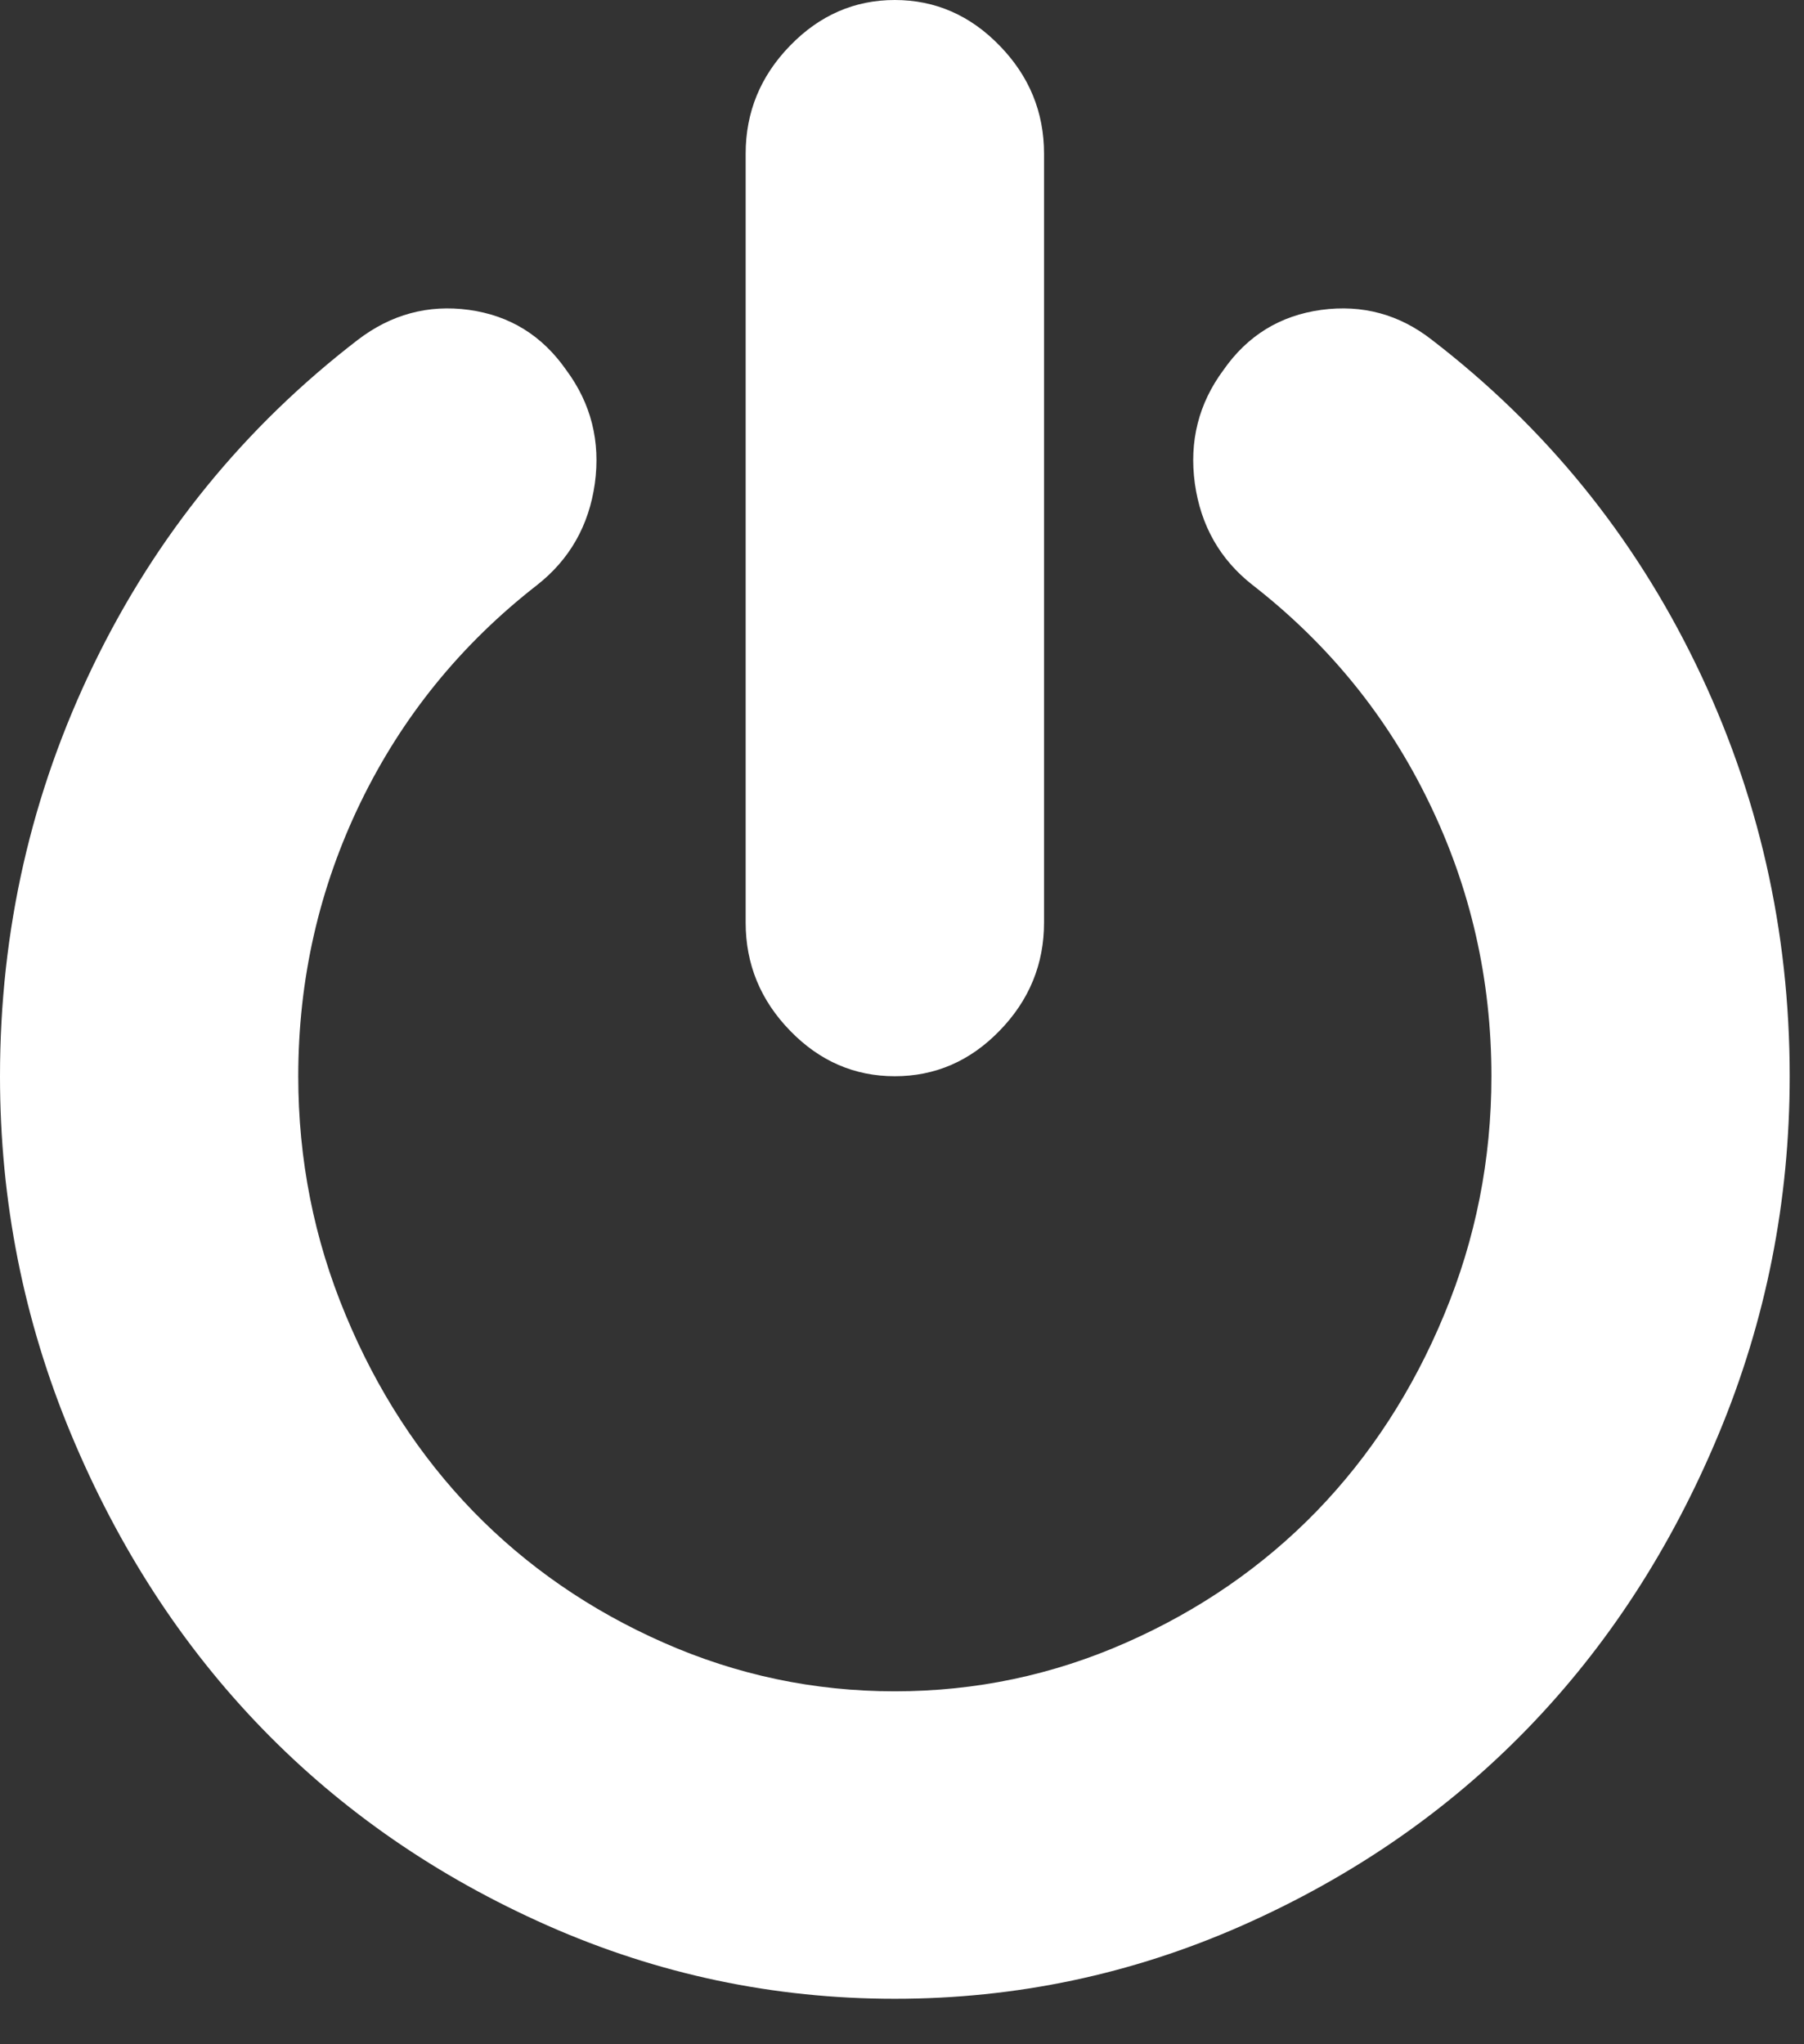 ﻿<?xml version="1.0" encoding="utf-8"?>
<svg version="1.1" xmlns:xlink="http://www.w3.org/1999/xlink" width="15px" height="17px" xmlns="http://www.w3.org/2000/svg">
  <rect width="100%" height="100%" fill="#333333" stroke="none"/>
  <g transform="matrix(1 0 0 1 -1370 -20 )">
    <path d="M 14.101 5.524  C 14.621 6.596  14.881 7.738  14.881 8.95  C 14.881 9.989  14.684 10.982  14.29 11.927  C 13.896 12.873  13.366 13.689  12.701 14.375  C 12.036 15.061  11.245 15.607  10.328 16.013  C 9.41 16.419  8.448 16.622  7.44 16.622  C 6.433 16.622  5.471 16.419  4.553 16.013  C 3.636 15.607  2.845 15.061  2.18 14.375  C 1.515 13.689  0.985 12.873  0.591 11.927  C 0.197 10.982  0 9.989  0 8.95  C 0 7.738  0.26 6.596  0.78 5.524  C 1.3 4.452  2.031 3.553  2.974 2.827  C 3.252 2.614  3.56 2.531  3.899 2.577  C 4.239 2.624  4.508 2.79  4.708 3.077  C 4.915 3.356  4.994 3.671  4.946 4.021  C 4.897 4.37  4.737 4.652  4.466 4.865  C 3.833 5.358  3.344 5.96  2.998 6.673  C 2.653 7.385  2.48 8.145  2.48 8.95  C 2.48 9.643  2.611 10.304  2.873 10.933  C 3.134 11.563  3.488 12.107  3.933 12.567  C 4.379 13.026  4.907 13.391  5.517 13.66  C 6.128 13.93  6.769 14.065  7.44 14.065  C 8.112 14.065  8.753 13.93  9.364 13.66  C 9.974 13.391  10.502 13.026  10.948 12.567  C 11.393 12.107  11.747 11.563  12.008 10.933  C 12.27 10.304  12.401 9.643  12.401 8.95  C 12.401 8.145  12.228 7.385  11.882 6.673  C 11.537 5.96  11.048 5.358  10.415 4.865  C 10.143 4.652  9.984 4.37  9.935 4.021  C 9.887 3.671  9.966 3.356  10.173 3.077  C 10.373 2.79  10.644 2.624  10.986 2.577  C 11.329 2.531  11.635 2.614  11.907 2.827  C 12.85 3.553  13.581 4.452  14.101 5.524  Z M 8.312 0.38  C 8.558 0.633  8.681 0.932  8.681 1.279  L 8.681 7.672  C 8.681 8.018  8.558 8.318  8.312 8.571  C 8.067 8.824  7.776 8.95  7.44 8.95  C 7.105 8.95  6.814 8.824  6.569 8.571  C 6.323 8.318  6.2 8.018  6.2 7.672  L 6.2 1.279  C 6.2 0.932  6.323 0.633  6.569 0.38  C 6.814 0.127  7.105 0  7.44 0  C 7.776 0  8.067 0.127  8.312 0.38  Z " fill-rule="nonzero" fill="#ffffff" stroke="none" transform="matrix(1 0 0 1 1370 20 )" />
  </g>
</svg>